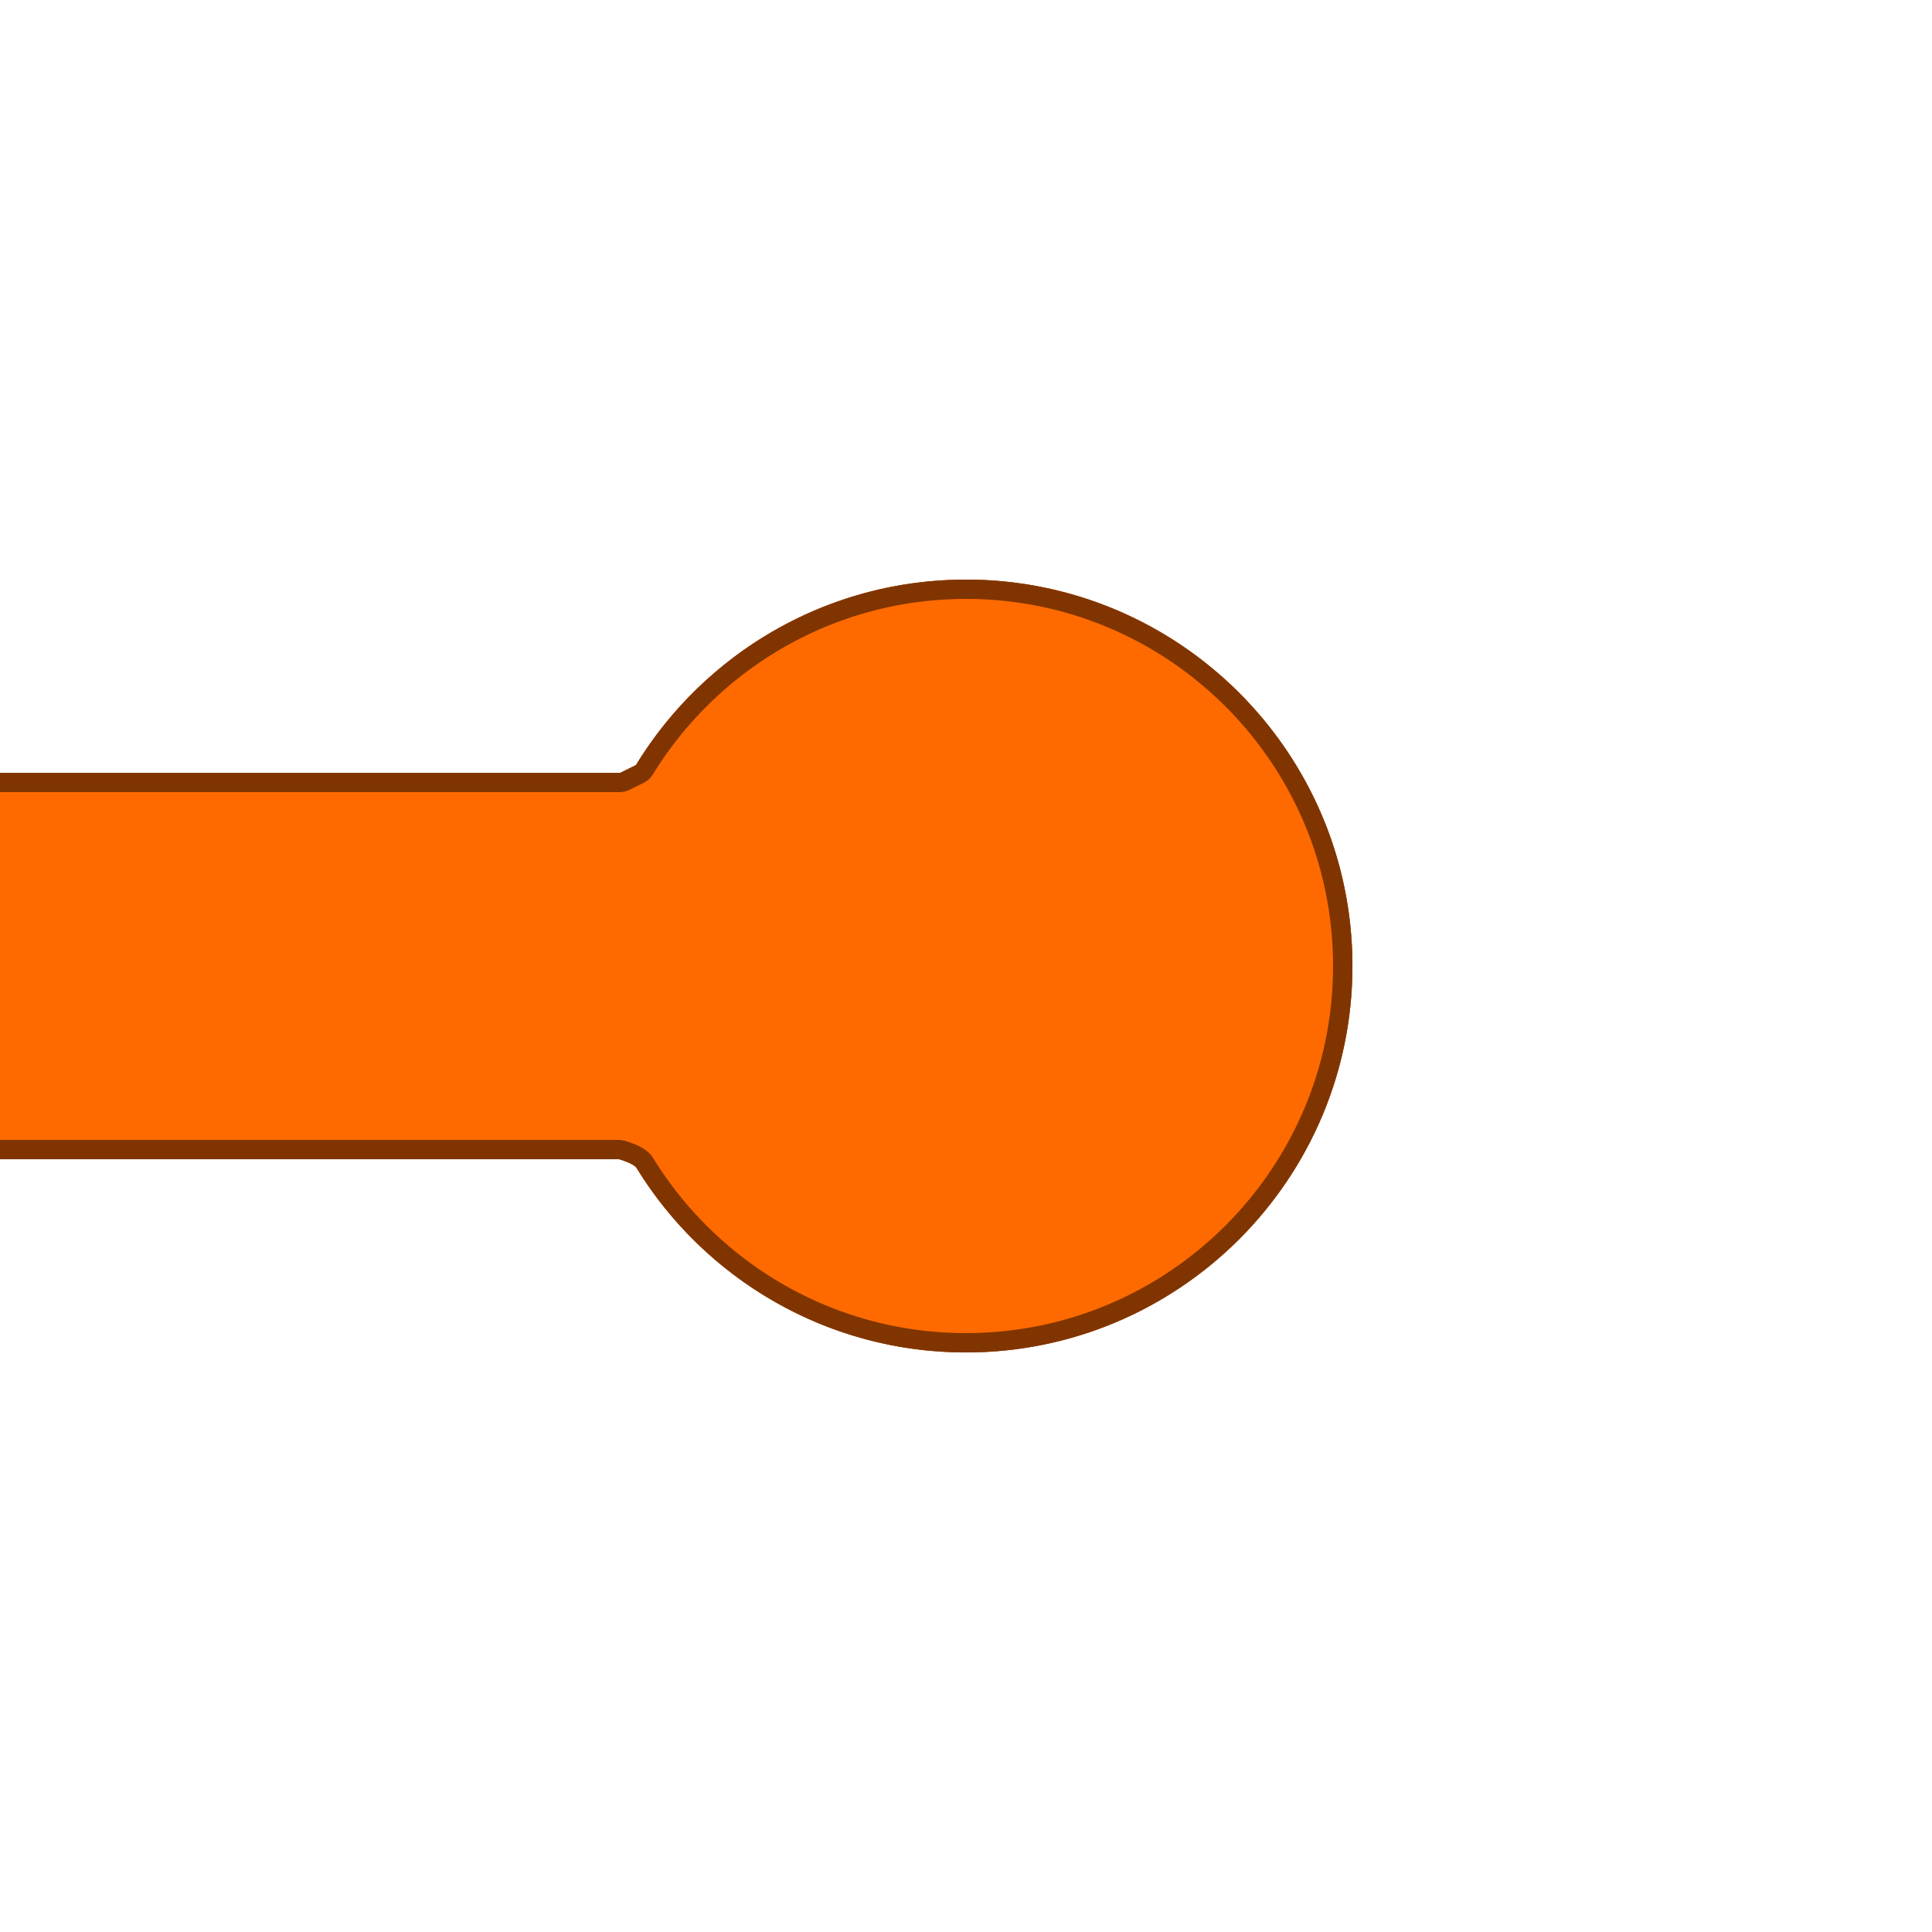 <?xml version="1.0" encoding="UTF-8" standalone="no"?><!DOCTYPE svg PUBLIC "-//W3C//DTD SVG 1.1//EN" "http://www.w3.org/Graphics/SVG/1.1/DTD/svg11.dtd"><svg width="100%" height="100%" viewBox="0 0 500 500" version="1.1" xmlns="http://www.w3.org/2000/svg" xmlns:xlink="http://www.w3.org/1999/xlink" xml:space="preserve" style="fill-rule:evenodd;clip-rule:evenodd;stroke-linejoin:round;stroke-miterlimit:1.414;"><g style="filter:url(#_Effect1);"><path d="M160.26,300l-212.26,0l0,-100l212.545,0l4.033,-1.989c17.566,-28.781 49.266,-48.011 85.422,-48.011c55.192,0 100,44.808 100,100c0,55.192 -44.808,100 -100,100c-36.031,0 -67.636,-19.097 -85.239,-47.713c-0.734,-1.193 -4.501,-2.287 -4.501,-2.287Z" style="fill-opacity:0.702;"/></g><g><path d="M160.26,300l-212.26,0l0,-100l212.545,0l4.033,-1.989c17.566,-28.781 49.266,-48.011 85.422,-48.011c55.192,0 100,44.808 100,100c0,55.192 -44.808,100 -100,100c-36.031,0 -67.636,-19.097 -85.239,-47.713c-0.734,-1.193 -4.501,-2.287 -4.501,-2.287Z" style="fill:#ff6a00;"/><path d="M250.323,150.001l0.323,0.001l0.323,0.003l0.323,0.003l0.322,0.005l0.322,0.005l0.322,0.007l0.321,0.008l0.322,0.008l0.321,0.01l0.321,0.011l0.32,0.011l0.32,0.013l0.32,0.014l0.32,0.015l0.32,0.015l0.319,0.017l0.319,0.018l0.319,0.018l0.318,0.02l0.318,0.021l0.318,0.021l0.318,0.023l0.317,0.024l0.317,0.024l0.317,0.026l0.317,0.027l0.316,0.027l0.316,0.029l0.316,0.03l0.315,0.03l0.315,0.032l0.315,0.032l0.315,0.034l0.314,0.034l0.314,0.036l0.314,0.036l0.313,0.037l0.313,0.039l0.313,0.039l0.312,0.04l0.313,0.042l0.312,0.042l0.311,0.043l0.311,0.044l0.311,0.045l0.311,0.046l0.31,0.047l0.311,0.048l0.309,0.049l0.31,0.05l0.309,0.051l0.309,0.051l0.308,0.053l0.308,0.054l0.308,0.054l0.308,0.056l0.307,0.056l0.307,0.057l0.306,0.059l0.306,0.059l0.306,0.06l0.306,0.061l0.305,0.062l0.305,0.063l0.304,0.064l0.304,0.065l0.304,0.066l0.304,0.066l0.303,0.068l0.303,0.068l0.302,0.07l0.302,0.07l0.302,0.071l0.301,0.072l0.302,0.073l0.3,0.074l0.301,0.075l0.3,0.076l0.299,0.077l0.299,0.077l0.299,0.079l0.299,0.079l0.298,0.08l0.298,0.081l0.297,0.082l0.297,0.083l0.297,0.084l0.296,0.085l0.296,0.086l0.296,0.086l0.295,0.088l0.295,0.088l0.294,0.089l0.295,0.09l0.293,0.091l0.294,0.092l0.292,0.092l0.293,0.094l0.292,0.094l0.292,0.096l0.291,0.096l0.291,0.097l0.291,0.098l0.29,0.099l0.29,0.099l0.289,0.101l0.289,0.101l0.288,0.102l0.288,0.103l0.288,0.104l0.288,0.105l0.286,0.106l0.287,0.106l0.286,0.108l0.286,0.108l0.285,0.109l0.285,0.11l0.284,0.11l0.284,0.112l0.284,0.112l0.283,0.114l0.283,0.114l0.282,0.115l0.282,0.115l0.281,0.117l0.281,0.117l0.281,0.119l0.28,0.119l0.28,0.12l0.279,0.12l0.279,0.122l0.278,0.122l0.278,0.124l0.278,0.124l0.277,0.124l0.276,0.126l0.277,0.127l0.275,0.127l0.276,0.128l0.274,0.129l0.275,0.13l0.274,0.13l0.273,0.131l0.273,0.133l0.273,0.132l0.272,0.134l0.271,0.135l0.271,0.135l0.271,0.136l0.27,0.137l0.27,0.138l0.269,0.138l0.269,0.14l0.268,0.14l0.268,0.141l0.267,0.141l0.267,0.143l0.267,0.143l0.266,0.144l0.265,0.145l0.265,0.145l0.264,0.147l0.264,0.147l0.264,0.148l0.263,0.148l0.262,0.15l0.262,0.15l0.262,0.151l0.261,0.152l0.26,0.152l0.26,0.153l0.26,0.154l0.259,0.155l0.258,0.156l0.258,0.156l0.258,0.157l0.257,0.158l0.256,0.158l0.256,0.16l0.255,0.16l0.255,0.16l0.255,0.162l0.254,0.162l0.253,0.163l0.253,0.164l0.252,0.165l0.252,0.165l0.251,0.166l0.251,0.167l0.25,0.167l0.25,0.168l0.249,0.169l0.248,0.17l0.248,0.17l0.248,0.171l0.247,0.172l0.246,0.173l0.246,0.173l0.246,0.174l0.244,0.174l0.245,0.176l0.243,0.176l0.244,0.177l0.242,0.177l0.242,0.179l0.242,0.179l0.241,0.179l0.24,0.181l0.24,0.181l0.239,0.182l0.239,0.182l0.238,0.183l0.238,0.184l0.237,0.185l0.236,0.185l0.236,0.186l0.235,0.187l0.235,0.187l0.234,0.188l0.234,0.189l0.233,0.189l0.232,0.19l0.232,0.191l0.231,0.192l0.231,0.192l0.23,0.193l0.229,0.193l0.229,0.194l0.229,0.195l0.227,0.196l0.228,0.196l0.226,0.197l0.226,0.197l0.225,0.198l0.225,0.199l0.224,0.2l0.224,0.2l0.223,0.201l0.222,0.201l0.222,0.202l0.221,0.203l0.22,0.204l0.22,0.204l0.22,0.204l0.218,0.206l0.218,0.206l0.218,0.207l0.217,0.207l0.216,0.208l0.215,0.209l0.215,0.209l0.215,0.21l0.213,0.21l0.213,0.211l0.213,0.212l0.212,0.213l0.211,0.213l0.21,0.213l0.21,0.215l0.209,0.215l0.209,0.215l0.208,0.216l0.207,0.217l0.207,0.218l0.206,0.218l0.206,0.218l0.204,0.22l0.204,0.22l0.204,0.22l0.203,0.221l0.202,0.222l0.201,0.222l0.201,0.223l0.2,0.224l0.2,0.224l0.199,0.225l0.198,0.225l0.197,0.226l0.197,0.226l0.196,0.228l0.196,0.227l0.195,0.229l0.194,0.229l0.193,0.229l0.193,0.23l0.192,0.231l0.192,0.231l0.191,0.232l0.19,0.232l0.189,0.233l0.189,0.234l0.188,0.234l0.187,0.235l0.187,0.235l0.186,0.236l0.185,0.236l0.185,0.237l0.184,0.238l0.183,0.238l0.182,0.239l0.182,0.239l0.181,0.24l0.181,0.24l0.179,0.241l0.179,0.242l0.179,0.242l0.177,0.242l0.177,0.244l0.176,0.243l0.176,0.245l0.174,0.244l0.174,0.246l0.173,0.246l0.173,0.246l0.172,0.247l0.171,0.248l0.17,0.248l0.17,0.248l0.169,0.249l0.168,0.25l0.167,0.25l0.167,0.251l0.166,0.251l0.165,0.252l0.165,0.252l0.164,0.253l0.163,0.253l0.162,0.254l0.162,0.255l0.16,0.255l0.16,0.255l0.16,0.256l0.158,0.256l0.158,0.257l0.157,0.258l0.156,0.258l0.156,0.258l0.155,0.259l0.154,0.26l0.153,0.26l0.152,0.26l0.152,0.261l0.151,0.262l0.15,0.262l0.15,0.262l0.148,0.263l0.148,0.264l0.147,0.264l0.147,0.264l0.145,0.265l0.145,0.265l0.144,0.266l0.143,0.267l0.143,0.267l0.141,0.267l0.141,0.268l0.14,0.268l0.14,0.269l0.138,0.269l0.138,0.27l0.137,0.27l0.136,0.271l0.135,0.271l0.135,0.271l0.134,0.272l0.132,0.273l0.133,0.273l0.131,0.273l0.13,0.274l0.13,0.275l0.129,0.274l0.128,0.276l0.127,0.275l0.127,0.277l0.126,0.276l0.124,0.277l0.124,0.278l0.124,0.278l0.122,0.278l0.122,0.279l0.12,0.279l0.12,0.28l0.119,0.28l0.119,0.281l0.117,0.281l0.117,0.281l0.115,0.282l0.115,0.282l0.114,0.283l0.114,0.283l0.112,0.284l0.112,0.284l0.11,0.284l0.11,0.285l0.109,0.285l0.108,0.286l0.108,0.286l0.106,0.287l0.106,0.286l0.105,0.288l0.104,0.288l0.103,0.288l0.102,0.288l0.101,0.289l0.101,0.289l0.099,0.29l0.099,0.29l0.098,0.291l0.097,0.291l0.096,0.291l0.096,0.292l0.094,0.292l0.094,0.293l0.092,0.292l0.092,0.294l0.091,0.293l0.09,0.295l0.089,0.294l0.088,0.295l0.088,0.295l0.086,0.296l0.086,0.296l0.085,0.296l0.084,0.297l0.083,0.297l0.082,0.297l0.081,0.298l0.08,0.298l0.079,0.299l0.079,0.299l0.077,0.299l0.077,0.299l0.076,0.3l0.075,0.301l0.074,0.3l0.073,0.302l0.072,0.301l0.071,0.302l0.07,0.302l0.07,0.302l0.068,0.303l0.068,0.303l0.066,0.304l0.066,0.304l0.065,0.304l0.064,0.304l0.063,0.305l0.062,0.305l0.061,0.306l0.06,0.306l0.059,0.306l0.059,0.306l0.057,0.307l0.056,0.307l0.056,0.308l0.054,0.308l0.054,0.308l0.053,0.308l0.051,0.309l0.051,0.309l0.05,0.31l0.049,0.309l0.048,0.311l0.047,0.31l0.046,0.311l0.045,0.311l0.044,0.311l0.043,0.311l0.042,0.312l0.042,0.313l0.04,0.312l0.039,0.313l0.039,0.313l0.037,0.313l0.036,0.314l0.036,0.314l0.034,0.314l0.034,0.315l0.032,0.315l0.032,0.315l0.03,0.315l0.03,0.316l0.029,0.316l0.027,0.316l0.027,0.317l0.026,0.317l0.024,0.317l0.024,0.317l0.023,0.318l0.021,0.318l0.021,0.318l0.02,0.318l0.018,0.319l0.018,0.319l0.017,0.319l0.015,0.32l0.015,0.32l0.014,0.32l0.013,0.32l0.011,0.32l0.011,0.321l0.01,0.321l0.008,0.322l0.008,0.321l0.007,0.322l0.005,0.322l0.005,0.322l0.003,0.323l0.003,0.323l0.001,0.323l0.001,0.323l-0.001,0.323l-0.001,0.323l-0.003,0.323l-0.003,0.323l-0.005,0.322l-0.005,0.322l-0.007,0.322l-0.008,0.321l-0.008,0.322l-0.01,0.321l-0.011,0.321l-0.011,0.32l-0.013,0.32l-0.014,0.32l-0.015,0.32l-0.015,0.32l-0.017,0.319l-0.018,0.319l-0.018,0.319l-0.02,0.318l-0.021,0.318l-0.021,0.318l-0.023,0.318l-0.024,0.317l-0.024,0.317l-0.026,0.317l-0.027,0.317l-0.027,0.316l-0.029,0.316l-0.03,0.316l-0.03,0.315l-0.032,0.315l-0.032,0.315l-0.034,0.315l-0.034,0.314l-0.036,0.314l-0.036,0.314l-0.037,0.313l-0.039,0.313l-0.039,0.313l-0.04,0.312l-0.042,0.313l-0.042,0.312l-0.043,0.311l-0.044,0.311l-0.045,0.311l-0.046,0.311l-0.047,0.31l-0.048,0.311l-0.049,0.309l-0.05,0.31l-0.051,0.309l-0.051,0.309l-0.053,0.308l-0.054,0.308l-0.054,0.308l-0.056,0.308l-0.056,0.307l-0.057,0.307l-0.059,0.306l-0.059,0.306l-0.06,0.306l-0.061,0.306l-0.062,0.305l-0.063,0.305l-0.064,0.304l-0.065,0.304l-0.066,0.304l-0.066,0.304l-0.068,0.303l-0.068,0.303l-0.07,0.302l-0.07,0.302l-0.071,0.302l-0.072,0.301l-0.073,0.302l-0.074,0.3l-0.075,0.301l-0.076,0.3l-0.077,0.299l-0.077,0.299l-0.079,0.299l-0.079,0.299l-0.08,0.298l-0.081,0.298l-0.082,0.297l-0.083,0.297l-0.084,0.297l-0.085,0.296l-0.086,0.296l-0.086,0.296l-0.088,0.295l-0.088,0.295l-0.089,0.294l-0.09,0.295l-0.091,0.293l-0.092,0.294l-0.092,0.292l-0.094,0.293l-0.094,0.292l-0.096,0.292l-0.096,0.291l-0.097,0.291l-0.098,0.291l-0.099,0.29l-0.099,0.29l-0.101,0.289l-0.101,0.289l-0.102,0.288l-0.103,0.288l-0.104,0.288l-0.105,0.288l-0.106,0.286l-0.106,0.287l-0.108,0.286l-0.108,0.286l-0.109,0.285l-0.11,0.285l-0.11,0.284l-0.112,0.284l-0.112,0.284l-0.114,0.283l-0.114,0.283l-0.115,0.282l-0.115,0.282l-0.117,0.281l-0.117,0.281l-0.119,0.281l-0.119,0.28l-0.12,0.28l-0.12,0.279l-0.122,0.279l-0.122,0.278l-0.124,0.278l-0.124,0.278l-0.124,0.277l-0.126,0.276l-0.127,0.277l-0.127,0.275l-0.128,0.276l-0.129,0.274l-0.13,0.275l-0.13,0.274l-0.131,0.273l-0.133,0.273l-0.132,0.273l-0.134,0.272l-0.135,0.271l-0.135,0.271l-0.136,0.271l-0.137,0.27l-0.138,0.27l-0.138,0.269l-0.14,0.269l-0.14,0.268l-0.141,0.268l-0.141,0.267l-0.143,0.267l-0.143,0.267l-0.144,0.266l-0.145,0.265l-0.145,0.265l-0.147,0.264l-0.147,0.264l-0.148,0.264l-0.148,0.263l-0.15,0.262l-0.15,0.262l-0.151,0.262l-0.152,0.261l-0.152,0.26l-0.153,0.26l-0.154,0.26l-0.155,0.259l-0.156,0.258l-0.156,0.258l-0.157,0.258l-0.158,0.257l-0.158,0.256l-0.16,0.256l-0.16,0.255l-0.16,0.255l-0.162,0.255l-0.162,0.254l-0.163,0.253l-0.164,0.253l-0.165,0.252l-0.165,0.252l-0.166,0.251l-0.167,0.251l-0.167,0.25l-0.168,0.25l-0.169,0.249l-0.17,0.248l-0.17,0.248l-0.171,0.248l-0.172,0.247l-0.173,0.246l-0.173,0.246l-0.174,0.246l-0.174,0.244l-0.176,0.245l-0.176,0.243l-0.177,0.244l-0.177,0.242l-0.179,0.242l-0.179,0.242l-0.179,0.241l-0.181,0.24l-0.181,0.24l-0.182,0.239l-0.182,0.239l-0.183,0.238l-0.184,0.238l-0.185,0.237l-0.185,0.236l-0.186,0.236l-0.187,0.235l-0.187,0.235l-0.188,0.234l-0.189,0.234l-0.189,0.233l-0.19,0.232l-0.191,0.232l-0.192,0.231l-0.192,0.231l-0.193,0.23l-0.193,0.229l-0.194,0.229l-0.195,0.229l-0.196,0.227l-0.196,0.228l-0.197,0.226l-0.197,0.226l-0.198,0.225l-0.199,0.225l-0.2,0.224l-0.2,0.224l-0.201,0.223l-0.201,0.222l-0.202,0.222l-0.203,0.221l-0.204,0.22l-0.204,0.22l-0.204,0.22l-0.206,0.218l-0.206,0.218l-0.207,0.218l-0.207,0.217l-0.208,0.216l-0.209,0.215l-0.209,0.215l-0.21,0.215l-0.21,0.213l-0.211,0.213l-0.212,0.213l-0.213,0.212l-0.213,0.211l-0.213,0.21l-0.215,0.21l-0.215,0.209l-0.215,0.209l-0.216,0.208l-0.217,0.207l-0.218,0.207l-0.218,0.206l-0.218,0.206l-0.22,0.204l-0.22,0.204l-0.22,0.204l-0.221,0.203l-0.222,0.202l-0.222,0.201l-0.223,0.201l-0.224,0.2l-0.224,0.2l-0.225,0.199l-0.225,0.198l-0.226,0.197l-0.226,0.197l-0.228,0.196l-0.227,0.196l-0.229,0.195l-0.229,0.194l-0.229,0.193l-0.23,0.193l-0.231,0.192l-0.231,0.192l-0.232,0.191l-0.232,0.19l-0.233,0.189l-0.234,0.189l-0.234,0.188l-0.235,0.187l-0.235,0.187l-0.236,0.186l-0.236,0.185l-0.237,0.185l-0.238,0.184l-0.238,0.183l-0.239,0.182l-0.239,0.182l-0.24,0.181l-0.24,0.181l-0.241,0.179l-0.242,0.179l-0.242,0.179l-0.242,0.177l-0.244,0.177l-0.243,0.176l-0.245,0.176l-0.244,0.174l-0.246,0.174l-0.246,0.173l-0.246,0.173l-0.247,0.172l-0.248,0.171l-0.248,0.17l-0.248,0.17l-0.249,0.169l-0.25,0.168l-0.25,0.167l-0.251,0.167l-0.251,0.166l-0.252,0.165l-0.252,0.165l-0.253,0.164l-0.253,0.163l-0.254,0.162l-0.255,0.162l-0.255,0.16l-0.255,0.16l-0.256,0.16l-0.256,0.158l-0.257,0.158l-0.258,0.157l-0.258,0.156l-0.258,0.156l-0.259,0.155l-0.26,0.154l-0.26,0.153l-0.26,0.152l-0.261,0.152l-0.262,0.151l-0.262,0.15l-0.262,0.15l-0.263,0.148l-0.264,0.148l-0.264,0.147l-0.264,0.147l-0.265,0.145l-0.265,0.145l-0.266,0.144l-0.267,0.143l-0.267,0.143l-0.267,0.141l-0.268,0.141l-0.268,0.14l-0.269,0.14l-0.269,0.138l-0.27,0.138l-0.27,0.137l-0.271,0.136l-0.271,0.135l-0.271,0.135l-0.272,0.134l-0.273,0.132l-0.273,0.133l-0.273,0.131l-0.274,0.13l-0.275,0.13l-0.274,0.129l-0.276,0.128l-0.275,0.127l-0.277,0.127l-0.276,0.126l-0.277,0.124l-0.278,0.124l-0.278,0.124l-0.278,0.122l-0.279,0.122l-0.279,0.12l-0.28,0.12l-0.28,0.119l-0.281,0.119l-0.281,0.117l-0.281,0.117l-0.282,0.115l-0.282,0.115l-0.283,0.114l-0.283,0.114l-0.284,0.112l-0.284,0.112l-0.284,0.11l-0.285,0.11l-0.285,0.109l-0.286,0.108l-0.286,0.108l-0.287,0.106l-0.286,0.106l-0.288,0.105l-0.288,0.104l-0.288,0.103l-0.288,0.102l-0.289,0.101l-0.289,0.101l-0.29,0.099l-0.29,0.099l-0.291,0.098l-0.291,0.097l-0.291,0.096l-0.292,0.096l-0.292,0.094l-0.293,0.094l-0.292,0.092l-0.294,0.092l-0.293,0.091l-0.295,0.09l-0.294,0.089l-0.295,0.088l-0.295,0.088l-0.296,0.086l-0.296,0.086l-0.296,0.085l-0.297,0.084l-0.297,0.083l-0.297,0.082l-0.298,0.081l-0.298,0.08l-0.299,0.079l-0.299,0.079l-0.299,0.077l-0.299,0.077l-0.3,0.076l-0.301,0.075l-0.3,0.074l-0.302,0.073l-0.301,0.072l-0.302,0.071l-0.302,0.07l-0.302,0.07l-0.303,0.068l-0.303,0.068l-0.304,0.066l-0.304,0.066l-0.304,0.065l-0.304,0.064l-0.305,0.063l-0.305,0.062l-0.306,0.061l-0.306,0.06l-0.306,0.059l-0.306,0.059l-0.307,0.057l-0.307,0.056l-0.308,0.056l-0.308,0.054l-0.308,0.054l-0.308,0.053l-0.309,0.051l-0.309,0.051l-0.31,0.05l-0.309,0.049l-0.311,0.048l-0.31,0.047l-0.311,0.046l-0.311,0.045l-0.311,0.044l-0.311,0.043l-0.312,0.042l-0.313,0.042l-0.312,0.04l-0.313,0.039l-0.313,0.039l-0.313,0.037l-0.314,0.036l-0.314,0.036l-0.314,0.034l-0.315,0.034l-0.315,0.032l-0.315,0.032l-0.315,0.03l-0.316,0.03l-0.316,0.029l-0.316,0.027l-0.317,0.027l-0.317,0.026l-0.317,0.024l-0.317,0.024l-0.318,0.023l-0.318,0.021l-0.318,0.021l-0.318,0.02l-0.319,0.018l-0.319,0.018l-0.319,0.017l-0.32,0.015l-0.32,0.015l-0.32,0.014l-0.32,0.013l-0.32,0.011l-0.321,0.011l-0.321,0.01l-0.322,0.008l-0.321,0.008l-0.322,0.007l-0.322,0.005l-0.322,0.005l-0.323,0.003l-0.323,0.003l-0.323,0.001l-0.323,0.001l-0.422,-0.001l-0.422,-0.002l-0.421,-0.005l-0.421,-0.006l-0.42,-0.008l-0.42,-0.009l-0.42,-0.012l-0.419,-0.013l-0.418,-0.014l-0.419,-0.017l-0.417,-0.018l-0.418,-0.02l-0.417,-0.021l-0.416,-0.024l-0.416,-0.025l-0.416,-0.026l-0.415,-0.029l-0.414,-0.03l-0.414,-0.032l-0.414,-0.033l-0.413,-0.035l-0.413,-0.037l-0.412,-0.038l-0.412,-0.041l-0.411,-0.041l-0.411,-0.044l-0.41,-0.045l-0.41,-0.047l-0.41,-0.048l-0.408,-0.05l-0.409,-0.052l-0.407,-0.053l-0.408,-0.055l-0.406,-0.057l-0.407,-0.058l-0.405,-0.06l-0.405,-0.062l-0.405,-0.063l-0.404,-0.065l-0.404,-0.066l-0.403,-0.068l-0.402,-0.07l-0.402,-0.071l-0.402,-0.073l-0.4,-0.074l-0.401,-0.076l-0.399,-0.078l-0.399,-0.079l-0.399,-0.081l-0.398,-0.082l-0.397,-0.084l-0.397,-0.086l-0.396,-0.087l-0.396,-0.088l-0.395,-0.09l-0.395,-0.092l-0.394,-0.094l-0.393,-0.094l-0.393,-0.097l-0.392,-0.098l-0.391,-0.099l-0.391,-0.101l-0.39,-0.103l-0.39,-0.104l-0.389,-0.106l-0.388,-0.107l-0.388,-0.109l-0.387,-0.11l-0.386,-0.111l-0.386,-0.114l-0.385,-0.114l-0.385,-0.117l-0.384,-0.117l-0.383,-0.12l-0.382,-0.12l-0.382,-0.123l-0.381,-0.123l-0.381,-0.126l-0.38,-0.126l-0.379,-0.128l-0.379,-0.13l-0.377,-0.131l-0.378,-0.133l-0.376,-0.134l-0.376,-0.135l-0.375,-0.137l-0.374,-0.139l-0.374,-0.14l-0.373,-0.141l-0.372,-0.143l-0.372,-0.144l-0.371,-0.146l-0.37,-0.147l-0.369,-0.148l-0.369,-0.15l-0.368,-0.151l-0.367,-0.153l-0.366,-0.154l-0.366,-0.156l-0.365,-0.157l-0.364,-0.158l-0.364,-0.16l-0.362,-0.161l-0.362,-0.163l-0.362,-0.164l-0.36,-0.165l-0.36,-0.167l-0.359,-0.168l-0.358,-0.17l-0.357,-0.171l-0.357,-0.172l-0.355,-0.174l-0.355,-0.175l-0.354,-0.176l-0.354,-0.178l-0.352,-0.179l-0.352,-0.18l-0.351,-0.182l-0.35,-0.183l-0.35,-0.185l-0.348,-0.186l-0.348,-0.187l-0.347,-0.188l-0.346,-0.19l-0.345,-0.191l-0.345,-0.193l-0.343,-0.193l-0.343,-0.195l-0.342,-0.197l-0.341,-0.197l-0.34,-0.199l-0.34,-0.201l-0.338,-0.201l-0.338,-0.203l-0.336,-0.204l-0.336,-0.206l-0.335,-0.207l-0.334,-0.208l-0.334,-0.209l-0.332,-0.211l-0.332,-0.211l-0.33,-0.213l-0.33,-0.215l-0.329,-0.215l-0.328,-0.217l-0.327,-0.218l-0.326,-0.22l-0.325,-0.22l-0.324,-0.222l-0.324,-0.223l-0.322,-0.225l-0.322,-0.225l-0.32,-0.227l-0.32,-0.228l-0.319,-0.229l-0.318,-0.231l-0.317,-0.232l-0.316,-0.232l-0.315,-0.234l-0.314,-0.236l-0.313,-0.236l-0.312,-0.238l-0.311,-0.239l-0.31,-0.24l-0.309,-0.241l-0.309,-0.243l-0.307,-0.243l-0.306,-0.245l-0.306,-0.246l-0.304,-0.247l-0.303,-0.248l-0.303,-0.25l-0.301,-0.251l-0.301,-0.251l-0.299,-0.253l-0.298,-0.254l-0.298,-0.256l-0.296,-0.256l-0.295,-0.258l-0.295,-0.258l-0.293,-0.26l-0.292,-0.261l-0.292,-0.262l-0.29,-0.263l-0.289,-0.264l-0.288,-0.266l-0.287,-0.266l-0.286,-0.268l-0.285,-0.269l-0.284,-0.269l-0.283,-0.271l-0.282,-0.272l-0.281,-0.273l-0.28,-0.275l-0.278,-0.275l-0.278,-0.276l-0.276,-0.278l-0.276,-0.278l-0.274,-0.28l-0.273,-0.28l-0.272,-0.282l-0.271,-0.283l-0.27,-0.284l-0.269,-0.284l-0.268,-0.286l-0.267,-0.287l-0.265,-0.288l-0.265,-0.289l-0.263,-0.29l-0.262,-0.292l-0.261,-0.292l-0.26,-0.293l-0.259,-0.294l-0.258,-0.295l-0.256,-0.296l-0.256,-0.298l-0.254,-0.298l-0.253,-0.299l-0.252,-0.3l-0.251,-0.302l-0.249,-0.302l-0.249,-0.303l-0.247,-0.304l-0.246,-0.306l-0.245,-0.306l-0.244,-0.307l-0.243,-0.308l-0.241,-0.309l-0.24,-0.31l-0.239,-0.311l-0.238,-0.312l-0.237,-0.313l-0.235,-0.314l-0.234,-0.315l-0.234,-0.316l-0.231,-0.317l-0.231,-0.317l-0.229,-0.319l-0.229,-0.32l-0.227,-0.32l-0.225,-0.321l-0.225,-0.323l-0.223,-0.323l-0.222,-0.324l-0.221,-0.325l-0.219,-0.326l-0.219,-0.327l-0.217,-0.328l-0.216,-0.329l-0.214,-0.329l-0.213,-0.331l-0.212,-0.331l-0.211,-0.332l-0.21,-0.334l-0.208,-0.334l-0.207,-0.335l-0.018,-0.028l-0.018,-0.027l-0.02,-0.028l-0.021,-0.028l-0.022,-0.028l-0.023,-0.028l-0.024,-0.027l-0.025,-0.028l-0.053,-0.055l-0.057,-0.055l-0.06,-0.054l-0.063,-0.055l-0.067,-0.053l-0.069,-0.054l-0.073,-0.053l-0.075,-0.053l-0.078,-0.052l-0.08,-0.052l-0.082,-0.052l-0.085,-0.051l-0.086,-0.05l-0.089,-0.05l-0.09,-0.049l-0.091,-0.049l-0.093,-0.048l-0.094,-0.048l-0.095,-0.047l-0.096,-0.046l-0.096,-0.045l-0.097,-0.045l-0.098,-0.044l-0.097,-0.044l-0.196,-0.084l-0.195,-0.081l-0.192,-0.077l-0.189,-0.074l-0.185,-0.07l-0.178,-0.066l-0.172,-0.062l-0.163,-0.057l-0.153,-0.053l-0.143,-0.047l-0.13,-0.043l-0.117,-0.038l-0.19,-0.06l-0.12,-0.036l-0.043,-0.013l-212.26,0l0,-100l212.545,0l4.033,-1.989l0.207,-0.337l0.208,-0.336l0.209,-0.335l0.21,-0.334l0.212,-0.334l0.213,-0.332l0.214,-0.331l0.215,-0.331l0.217,-0.33l0.218,-0.329l0.219,-0.328l0.221,-0.327l0.222,-0.326l0.223,-0.325l0.224,-0.324l0.225,-0.323l0.227,-0.323l0.228,-0.321l0.229,-0.321l0.231,-0.319l0.231,-0.319l0.233,-0.318l0.234,-0.316l0.236,-0.316l0.236,-0.315l0.238,-0.314l0.239,-0.313l0.24,-0.312l0.241,-0.31l0.243,-0.31l0.243,-0.309l0.245,-0.308l0.246,-0.307l0.248,-0.307l0.248,-0.305l0.25,-0.304l0.25,-0.303l0.252,-0.302l0.253,-0.301l0.255,-0.3l0.255,-0.299l0.257,-0.298l0.257,-0.297l0.259,-0.296l0.26,-0.295l0.261,-0.294l0.263,-0.293l0.263,-0.291l0.265,-0.291l0.265,-0.29l0.267,-0.289l0.268,-0.287l0.269,-0.287l0.27,-0.285l0.271,-0.285l0.273,-0.283l0.273,-0.283l0.275,-0.281l0.275,-0.28l0.277,-0.279l0.278,-0.278l0.279,-0.277l0.28,-0.276l0.281,-0.275l0.282,-0.274l0.283,-0.272l0.284,-0.272l0.286,-0.27l0.286,-0.269l0.287,-0.268l0.289,-0.267l0.289,-0.266l0.291,-0.265l0.292,-0.264l0.292,-0.262l0.294,-0.262l0.295,-0.26l0.295,-0.259l0.297,-0.258l0.298,-0.257l0.299,-0.256l0.299,-0.254l0.301,-0.253l0.302,-0.253l0.303,-0.251l0.304,-0.249l0.305,-0.249l0.305,-0.248l0.307,-0.246l0.308,-0.245l0.309,-0.244l0.31,-0.243l0.31,-0.241l0.312,-0.241l0.313,-0.239l0.313,-0.238l0.315,-0.237l0.316,-0.235l0.316,-0.235l0.318,-0.233l0.318,-0.232l0.319,-0.23l0.321,-0.23l0.321,-0.228l0.322,-0.227l0.323,-0.226l0.324,-0.224l0.325,-0.224l0.326,-0.222l0.327,-0.221l0.328,-0.219l0.328,-0.218l0.33,-0.217l0.33,-0.216l0.331,-0.215l0.333,-0.213l0.333,-0.212l0.334,-0.21l0.335,-0.21l0.335,-0.208l0.337,-0.206l0.338,-0.206l0.338,-0.204l0.339,-0.203l0.34,-0.202l0.341,-0.2l0.342,-0.199l0.343,-0.197l0.344,-0.197l0.344,-0.195l0.345,-0.194l0.346,-0.192l0.347,-0.191l0.348,-0.19l0.349,-0.188l0.349,-0.187l0.35,-0.186l0.351,-0.184l0.352,-0.183l0.353,-0.182l0.353,-0.18l0.355,-0.179l0.355,-0.177l0.356,-0.176l0.356,-0.175l0.358,-0.174l0.358,-0.172l0.359,-0.17l0.36,-0.17l0.361,-0.167l0.361,-0.167l0.362,-0.165l0.363,-0.164l0.364,-0.162l0.364,-0.161l0.365,-0.159l0.366,-0.158l0.367,-0.157l0.368,-0.155l0.368,-0.154l0.369,-0.152l0.37,-0.151l0.37,-0.15l0.371,-0.148l0.372,-0.146l0.373,-0.145l0.373,-0.144l0.374,-0.142l0.375,-0.141l0.375,-0.139l0.376,-0.138l0.377,-0.137l0.378,-0.135l0.378,-0.133l0.379,-0.132l0.38,-0.131l0.38,-0.129l0.381,-0.127l0.382,-0.126l0.382,-0.125l0.383,-0.123l0.384,-0.121l0.384,-0.12l0.385,-0.119l0.386,-0.117l0.386,-0.116l0.387,-0.114l0.388,-0.112l0.388,-0.111l0.389,-0.109l0.39,-0.108l0.39,-0.107l0.391,-0.104l0.391,-0.104l0.392,-0.101l0.393,-0.101l0.393,-0.098l0.394,-0.097l0.395,-0.096l0.395,-0.094l0.395,-0.092l0.397,-0.091l0.397,-0.089l0.397,-0.088l0.398,-0.086l0.399,-0.084l0.399,-0.083l0.4,-0.082l0.401,-0.079l0.401,-0.079l0.401,-0.076l0.402,-0.075l0.403,-0.073l0.403,-0.072l0.404,-0.07l0.404,-0.068l0.405,-0.067l0.406,-0.066l0.406,-0.063l0.406,-0.062l0.407,-0.06l0.408,-0.059l0.408,-0.057l0.408,-0.056l0.409,-0.053l0.41,-0.052l0.41,-0.051l0.411,-0.049l0.411,-0.047l0.412,-0.045l0.412,-0.044l0.413,-0.042l0.413,-0.04l0.413,-0.039l0.415,-0.037l0.414,-0.036l0.415,-0.033l0.416,-0.032l0.416,-0.03l0.416,-0.029l0.417,-0.027l0.418,-0.025l0.418,-0.024l0.418,-0.021l0.419,-0.02l0.419,-0.019l0.42,-0.016l0.42,-0.015l0.42,-0.013l0.421,-0.011l0.422,-0.01l0.421,-0.008l0.423,-0.006l0.422,-0.004l0.424,-0.003l0.423,-0.001l0.323,0.001Zm-0.726,5l-0.402,0.002l-0.402,0.005l-0.401,0.005l-0.401,0.008l-0.401,0.009l-0.4,0.011l-0.4,0.012l-0.4,0.014l-0.398,0.016l-0.399,0.018l-0.398,0.019l-0.398,0.02l-0.397,0.023l-0.396,0.023l-0.397,0.026l-0.396,0.027l-0.395,0.029l-0.395,0.03l-0.394,0.032l-0.394,0.034l-0.394,0.035l-0.393,0.037l-0.392,0.038l-0.392,0.04l-0.392,0.042l-0.391,0.043l-0.391,0.045l-0.39,0.046l-0.39,0.048l-0.389,0.05l-0.388,0.051l-0.388,0.052l-0.388,0.054l-0.387,0.056l-0.387,0.057l-0.386,0.059l-0.385,0.061l-0.386,0.062l-0.384,0.063l-0.384,0.065l-0.384,0.067l-0.383,0.068l-0.382,0.069l-0.382,0.072l-0.381,0.072l-0.381,0.074l-0.381,0.076l-0.379,0.077l-0.379,0.079l-0.379,0.08l-0.378,0.082l-0.378,0.083l-0.376,0.085l-0.377,0.086l-0.376,0.088l-0.375,0.089l-0.375,0.091l-0.374,0.092l-0.373,0.094l-0.373,0.095l-0.372,0.096l-0.372,0.099l-0.371,0.099l-0.371,0.101l-0.37,0.102l-0.369,0.104l-0.369,0.106l-0.368,0.107l-0.367,0.108l-0.367,0.109l-0.366,0.112l-0.366,0.112l-0.365,0.114l-0.364,0.116l-0.364,0.116l-0.363,0.119l-0.362,0.119l-0.362,0.122l-0.361,0.122l-0.361,0.124l-0.36,0.125l-0.359,0.127l-0.359,0.128l-0.357,0.13l-0.358,0.131l-0.356,0.132l-0.356,0.134l-0.355,0.135l-0.355,0.136l-0.354,0.138l-0.353,0.139l-0.352,0.141l-0.352,0.142l-0.351,0.143l-0.351,0.145l-0.349,0.146l-0.349,0.147l-0.348,0.149l-0.348,0.15l-0.347,0.152l-0.346,0.152l-0.346,0.154l-0.344,0.156l-0.344,0.157l-0.343,0.158l-0.343,0.159l-0.342,0.161l-0.341,0.162l-0.34,0.163l-0.34,0.165l-0.338,0.166l-0.338,0.167l-0.338,0.169l-0.336,0.17l-0.336,0.171l-0.335,0.173l-0.334,0.174l-0.334,0.175l-0.332,0.176l-0.332,0.178l-0.331,0.179l-0.331,0.18l-0.329,0.181l-0.329,0.183l-0.328,0.184l-0.327,0.185l-0.327,0.187l-0.325,0.187l-0.325,0.189l-0.324,0.191l-0.323,0.191l-0.322,0.193l-0.322,0.194l-0.32,0.195l-0.32,0.197l-0.319,0.197l-0.318,0.199l-0.318,0.2l-0.316,0.202l-0.316,0.202l-0.315,0.204l-0.314,0.205l-0.313,0.206l-0.312,0.208l-0.311,0.208l-0.311,0.21l-0.309,0.211l-0.309,0.212l-0.308,0.213l-0.307,0.215l-0.306,0.216l-0.305,0.216l-0.305,0.218l-0.303,0.22l-0.303,0.22l-0.301,0.221l-0.301,0.223l-0.3,0.224l-0.299,0.225l-0.298,0.226l-0.297,0.227l-0.296,0.229l-0.296,0.229l-0.294,0.231l-0.294,0.232l-0.292,0.233l-0.292,0.234l-0.29,0.235l-0.29,0.237l-0.289,0.237l-0.287,0.239l-0.287,0.239l-0.286,0.241l-0.285,0.242l-0.284,0.243l-0.283,0.244l-0.282,0.245l-0.281,0.246l-0.28,0.248l-0.279,0.248l-0.278,0.25l-0.278,0.25l-0.276,0.252l-0.275,0.252l-0.274,0.254l-0.273,0.255l-0.272,0.256l-0.271,0.257l-0.271,0.258l-0.269,0.259l-0.268,0.26l-0.267,0.261l-0.266,0.262l-0.265,0.264l-0.264,0.264l-0.263,0.265l-0.262,0.266l-0.261,0.268l-0.26,0.268l-0.259,0.269l-0.257,0.271l-0.257,0.271l-0.256,0.273l-0.254,0.273l-0.254,0.274l-0.252,0.276l-0.252,0.276l-0.25,0.277l-0.249,0.279l-0.249,0.279l-0.247,0.28l-0.246,0.282l-0.245,0.282l-0.243,0.283l-0.243,0.284l-0.242,0.285l-0.24,0.286l-0.24,0.287l-0.238,0.288l-0.237,0.289l-0.236,0.29l-0.235,0.291l-0.234,0.292l-0.233,0.293l-0.231,0.293l-0.231,0.295l-0.229,0.295l-0.228,0.297l-0.227,0.297l-0.226,0.298l-0.225,0.299l-0.224,0.3l-0.222,0.301l-0.221,0.302l-0.22,0.303l-0.219,0.304l-0.218,0.304l-0.217,0.306l-0.215,0.306l-0.214,0.307l-0.214,0.308l-0.211,0.309l-0.211,0.31l-0.21,0.311l-0.208,0.311l-0.207,0.313l-0.206,0.313l-0.205,0.314l-0.203,0.315l-0.202,0.316l-0.202,0.317l-0.199,0.317l-0.199,0.318l-0.197,0.32l-0.202,0.328l-0.893,1.081l-1.158,0.79l-4.034,1.989l-1.076,0.385l-1.135,0.131l-207.545,0l0,90l207.26,0l1.419,0.206l0.061,0.017l0.161,0.049l0.23,0.073l0.148,0.048l0.159,0.052l0.172,0.058l0.186,0.064l0.198,0.069l0.208,0.075l0.219,0.081l0.228,0.086l0.236,0.092l0.244,0.098l0.251,0.105l0.249,0.107l0.137,0.061l0.133,0.06l0.133,0.062l0.135,0.063l0.137,0.066l0.137,0.068l0.139,0.07l0.141,0.073l0.141,0.076l0.144,0.079l0.145,0.082l0.146,0.085l0.149,0.089l0.151,0.095l0.153,0.099l0.155,0.104l0.158,0.111l0.161,0.118l0.165,0.127l0.168,0.136l0.171,0.146l0.175,0.159l0.18,0.175l0.165,0.172l0.11,0.121l0.093,0.107l0.094,0.114l0.095,0.12l0.096,0.127l0.095,0.133l0.095,0.141l0.072,0.114l0.219,0.353l0.197,0.317l0.199,0.317l0.201,0.315l0.201,0.315l0.203,0.314l0.204,0.313l0.205,0.313l0.206,0.311l0.207,0.311l0.209,0.31l0.21,0.309l0.211,0.308l0.212,0.307l0.213,0.306l0.215,0.305l0.215,0.305l0.217,0.303l0.218,0.303l0.219,0.302l0.22,0.301l0.222,0.3l0.223,0.299l0.223,0.299l0.225,0.297l0.226,0.297l0.227,0.295l0.229,0.295l0.229,0.294l0.23,0.292l0.232,0.292l0.233,0.291l0.234,0.29l0.235,0.289l0.236,0.289l0.237,0.287l0.239,0.286l0.239,0.285l0.241,0.285l0.241,0.283l0.243,0.283l0.244,0.281l0.245,0.281l0.245,0.279l0.248,0.279l0.248,0.278l0.249,0.276l0.25,0.276l0.251,0.275l0.253,0.273l0.253,0.273l0.255,0.272l0.255,0.27l0.257,0.27l0.257,0.269l0.259,0.268l0.26,0.266l0.26,0.266l0.262,0.265l0.263,0.263l0.264,0.263l0.264,0.262l0.266,0.26l0.267,0.26l0.268,0.258l0.269,0.258l0.27,0.256l0.271,0.256l0.271,0.254l0.273,0.253l0.274,0.252l0.275,0.251l0.276,0.251l0.277,0.249l0.277,0.248l0.279,0.246l0.28,0.246l0.28,0.245l0.282,0.244l0.283,0.242l0.283,0.242l0.285,0.24l0.285,0.239l0.287,0.238l0.287,0.238l0.288,0.235l0.29,0.235l0.29,0.234l0.291,0.233l0.292,0.231l0.293,0.231l0.294,0.229l0.295,0.228l0.295,0.227l0.297,0.226l0.297,0.225l0.299,0.223l0.299,0.223l0.3,0.221l0.301,0.22l0.302,0.219l0.303,0.218l0.304,0.217l0.305,0.215l0.305,0.214l0.306,0.213l0.308,0.212l0.308,0.211l0.309,0.21l0.31,0.208l0.311,0.208l0.311,0.206l0.312,0.204l0.314,0.204l0.314,0.203l0.315,0.201l0.316,0.2l0.316,0.199l0.318,0.197l0.318,0.197l0.319,0.195l0.32,0.194l0.321,0.193l0.321,0.191l0.323,0.191l0.323,0.189l0.324,0.187l0.325,0.187l0.326,0.185l0.326,0.184l0.327,0.183l0.328,0.182l0.329,0.18l0.329,0.179l0.331,0.178l0.331,0.176l0.332,0.176l0.332,0.174l0.333,0.172l0.335,0.172l0.335,0.17l0.335,0.169l0.337,0.167l0.337,0.166l0.338,0.165l0.338,0.164l0.34,0.162l0.34,0.161l0.341,0.16l0.341,0.158l0.343,0.157l0.343,0.156l0.343,0.155l0.345,0.153l0.345,0.152l0.346,0.15l0.347,0.149l0.347,0.148l0.348,0.146l0.349,0.145l0.349,0.144l0.35,0.142l0.351,0.141l0.351,0.14l0.353,0.138l0.352,0.137l0.354,0.136l0.354,0.134l0.355,0.133l0.356,0.131l0.356,0.13l0.357,0.129l0.357,0.127l0.358,0.126l0.359,0.125l0.359,0.123l0.36,0.122l0.361,0.12l0.362,0.119l0.362,0.117l0.362,0.117l0.363,0.114l0.364,0.113l0.365,0.112l0.365,0.111l0.366,0.109l0.366,0.107l0.367,0.106l0.368,0.105l0.368,0.103l0.369,0.102l0.369,0.1l0.37,0.099l0.371,0.097l0.37,0.096l0.372,0.095l0.373,0.093l0.373,0.091l0.373,0.091l0.374,0.088l0.375,0.087l0.375,0.086l0.375,0.084l0.377,0.083l0.377,0.081l0.377,0.08l0.378,0.078l0.379,0.077l0.379,0.075l0.379,0.073l0.38,0.073l0.381,0.07l0.381,0.07l0.382,0.067l0.382,0.066l0.383,0.065l0.383,0.063l0.384,0.061l0.384,0.06l0.385,0.059l0.386,0.057l0.385,0.055l0.387,0.054l0.387,0.052l0.387,0.051l0.388,0.049l0.388,0.048l0.389,0.046l0.389,0.044l0.39,0.043l0.39,0.041l0.391,0.04l0.392,0.038l0.391,0.037l0.392,0.035l0.393,0.033l0.393,0.032l0.394,0.03l0.394,0.028l0.394,0.027l0.395,0.026l0.395,0.024l0.396,0.022l0.397,0.02l0.396,0.019l0.397,0.017l0.398,0.016l0.398,0.014l0.398,0.012l0.399,0.011l0.399,0.009l0.4,0.008l0.4,0.006l0.401,0.004l0.401,0.002l0.402,0.001l0.306,0l0.308,-0.002l0.307,-0.002l0.306,-0.004l0.307,-0.004l0.306,-0.006l0.306,-0.006l0.305,-0.007l0.306,-0.008l0.305,-0.01l0.305,-0.01l0.305,-0.011l0.304,-0.012l0.305,-0.013l0.304,-0.014l0.303,-0.015l0.304,-0.016l0.303,-0.017l0.303,-0.017l0.302,-0.019l0.303,-0.02l0.302,-0.02l0.302,-0.022l0.301,-0.022l0.302,-0.024l0.301,-0.024l0.301,-0.026l0.3,-0.026l0.3,-0.027l0.3,-0.028l0.3,-0.029l0.299,-0.03l0.3,-0.031l0.298,-0.032l0.299,-0.033l0.298,-0.033l0.298,-0.035l0.298,-0.035l0.298,-0.037l0.297,-0.037l0.297,-0.038l0.296,-0.039l0.296,-0.041l0.296,-0.041l0.296,-0.041l0.295,-0.043l0.295,-0.044l0.295,-0.045l0.295,-0.045l0.294,-0.047l0.294,-0.047l0.293,-0.048l0.294,-0.049l0.293,-0.05l0.293,-0.051l0.292,-0.052l0.292,-0.053l0.292,-0.053l0.291,-0.055l0.291,-0.055l0.291,-0.056l0.291,-0.058l0.289,-0.058l0.29,-0.058l0.29,-0.06l0.289,-0.061l0.289,-0.061l0.289,-0.063l0.288,-0.063l0.288,-0.064l0.287,-0.065l0.287,-0.066l0.288,-0.067l0.286,-0.068l0.286,-0.068l0.286,-0.069l0.286,-0.071l0.285,-0.071l0.285,-0.072l0.284,-0.073l0.284,-0.073l0.284,-0.075l0.284,-0.075l0.283,-0.076l0.283,-0.077l0.282,-0.078l0.282,-0.079l0.282,-0.08l0.281,-0.08l0.281,-0.081l0.281,-0.083l0.281,-0.083l0.279,-0.084l0.28,-0.084l0.279,-0.086l0.279,-0.086l0.279,-0.087l0.278,-0.088l0.277,-0.089l0.278,-0.09l0.277,-0.09l0.277,-0.092l0.276,-0.092l0.276,-0.093l0.275,-0.093l0.275,-0.095l0.275,-0.095l0.275,-0.097l0.274,-0.097l0.273,-0.098l0.273,-0.098l0.273,-0.1l0.273,-0.1l0.272,-0.101l0.271,-0.102l0.272,-0.103l0.271,-0.104l0.27,-0.104l0.27,-0.105l0.27,-0.106l0.269,-0.107l0.269,-0.107l0.269,-0.109l0.268,-0.109l0.267,-0.11l0.267,-0.11l0.267,-0.112l0.267,-0.112l0.266,-0.113l0.266,-0.114l0.265,-0.115l0.265,-0.115l0.264,-0.116l0.264,-0.118l0.264,-0.117l0.263,-0.119l0.262,-0.119l0.263,-0.12l0.262,-0.121l0.261,-0.122l0.261,-0.122l0.261,-0.124l0.26,-0.123l0.259,-0.125l0.26,-0.126l0.259,-0.126l0.258,-0.127l0.258,-0.128l0.258,-0.128l0.256,-0.13l0.257,-0.13l0.256,-0.131l0.256,-0.131l0.255,-0.132l0.255,-0.133l0.255,-0.134l0.254,-0.135l0.253,-0.135l0.253,-0.136l0.253,-0.137l0.252,-0.137l0.252,-0.139l0.251,-0.139l0.251,-0.139l0.25,-0.141l0.25,-0.141l0.249,-0.142l0.249,-0.143l0.248,-0.143l0.248,-0.144l0.248,-0.145l0.247,-0.146l0.246,-0.146l0.246,-0.147l0.246,-0.148l0.245,-0.149l0.245,-0.149l0.244,-0.15l0.243,-0.15l0.244,-0.152l0.242,-0.152l0.242,-0.152l0.242,-0.154l0.241,-0.154l0.241,-0.155l0.24,-0.156l0.24,-0.156l0.239,-0.157l0.239,-0.158l0.238,-0.158l0.238,-0.159l0.237,-0.16l0.237,-0.16l0.236,-0.161l0.236,-0.162l0.235,-0.163l0.234,-0.163l0.235,-0.164l0.233,-0.165l0.233,-0.165l0.233,-0.166l0.232,-0.167l0.232,-0.167l0.231,-0.168l0.23,-0.169l0.23,-0.169l0.23,-0.17l0.229,-0.171l0.228,-0.171l0.228,-0.173l0.227,-0.172l0.227,-0.174l0.227,-0.174l0.225,-0.175l0.225,-0.175l0.225,-0.176l0.224,-0.177l0.224,-0.177l0.223,-0.178l0.222,-0.179l0.222,-0.179l0.222,-0.18l0.221,-0.181l0.22,-0.181l0.22,-0.182l0.219,-0.183l0.219,-0.183l0.218,-0.184l0.217,-0.184l0.217,-0.185l0.217,-0.186l0.216,-0.187l0.215,-0.187l0.215,-0.188l0.214,-0.188l0.213,-0.189l0.213,-0.189l0.213,-0.191l0.211,-0.19l0.212,-0.192l0.211,-0.192l0.21,-0.193l0.209,-0.193l0.209,-0.194l0.209,-0.195l0.208,-0.195l0.207,-0.196l0.206,-0.196l0.207,-0.197l0.205,-0.198l0.205,-0.198l0.204,-0.199l0.204,-0.2l0.203,-0.2l0.202,-0.2l0.202,-0.202l0.202,-0.202l0.2,-0.202l0.2,-0.203l0.2,-0.204l0.199,-0.204l0.198,-0.205l0.198,-0.205l0.197,-0.207l0.196,-0.206l0.196,-0.207l0.195,-0.208l0.195,-0.209l0.194,-0.209l0.193,-0.209l0.193,-0.21l0.192,-0.211l0.192,-0.212l0.19,-0.211l0.191,-0.213l0.189,-0.213l0.189,-0.213l0.188,-0.214l0.188,-0.215l0.187,-0.215l0.187,-0.216l0.186,-0.217l0.185,-0.217l0.184,-0.217l0.184,-0.218l0.183,-0.219l0.183,-0.219l0.182,-0.22l0.181,-0.22l0.181,-0.221l0.18,-0.222l0.179,-0.222l0.179,-0.222l0.178,-0.223l0.177,-0.224l0.177,-0.224l0.176,-0.225l0.175,-0.225l0.175,-0.225l0.174,-0.227l0.174,-0.227l0.172,-0.227l0.173,-0.228l0.171,-0.228l0.171,-0.229l0.17,-0.23l0.169,-0.23l0.169,-0.23l0.168,-0.231l0.167,-0.232l0.167,-0.232l0.166,-0.233l0.165,-0.233l0.165,-0.233l0.164,-0.235l0.163,-0.234l0.163,-0.235l0.162,-0.236l0.161,-0.236l0.16,-0.237l0.16,-0.237l0.159,-0.238l0.158,-0.238l0.158,-0.239l0.157,-0.239l0.156,-0.24l0.156,-0.24l0.155,-0.241l0.154,-0.241l0.154,-0.242l0.152,-0.242l0.152,-0.242l0.152,-0.244l0.15,-0.243l0.15,-0.244l0.149,-0.245l0.149,-0.245l0.148,-0.246l0.147,-0.246l0.146,-0.246l0.146,-0.247l0.145,-0.248l0.144,-0.248l0.143,-0.248l0.143,-0.249l0.142,-0.249l0.141,-0.25l0.141,-0.25l0.139,-0.251l0.139,-0.251l0.139,-0.252l0.137,-0.252l0.137,-0.253l0.136,-0.253l0.135,-0.253l0.135,-0.254l0.134,-0.255l0.133,-0.255l0.132,-0.255l0.131,-0.256l0.131,-0.256l0.13,-0.257l0.13,-0.256l0.128,-0.258l0.128,-0.258l0.127,-0.258l0.126,-0.259l0.126,-0.26l0.125,-0.259l0.123,-0.26l0.124,-0.261l0.122,-0.261l0.122,-0.261l0.121,-0.262l0.12,-0.263l0.119,-0.262l0.119,-0.263l0.117,-0.264l0.118,-0.264l0.116,-0.264l0.115,-0.265l0.115,-0.265l0.114,-0.266l0.113,-0.266l0.112,-0.267l0.112,-0.267l0.11,-0.267l0.11,-0.267l0.109,-0.268l0.109,-0.269l0.107,-0.269l0.107,-0.269l0.106,-0.27l0.105,-0.27l0.104,-0.27l0.104,-0.271l0.103,-0.272l0.102,-0.271l0.101,-0.272l0.1,-0.273l0.1,-0.273l0.098,-0.273l0.098,-0.273l0.097,-0.274l0.097,-0.275l0.095,-0.275l0.095,-0.275l0.093,-0.275l0.093,-0.276l0.092,-0.276l0.092,-0.277l0.09,-0.277l0.09,-0.278l0.089,-0.277l0.088,-0.278l0.087,-0.279l0.086,-0.279l0.086,-0.279l0.084,-0.28l0.084,-0.279l0.083,-0.281l0.083,-0.281l0.081,-0.281l0.08,-0.281l0.08,-0.282l0.079,-0.282l0.078,-0.282l0.077,-0.283l0.076,-0.283l0.075,-0.284l0.075,-0.284l0.073,-0.284l0.073,-0.284l0.072,-0.285l0.071,-0.285l0.071,-0.286l0.069,-0.286l0.068,-0.286l0.068,-0.286l0.067,-0.288l0.066,-0.287l0.065,-0.287l0.064,-0.288l0.063,-0.288l0.063,-0.289l0.061,-0.289l0.061,-0.289l0.06,-0.29l0.058,-0.29l0.058,-0.289l0.058,-0.291l0.056,-0.291l0.055,-0.291l0.055,-0.291l0.053,-0.292l0.053,-0.292l0.052,-0.292l0.051,-0.293l0.05,-0.293l0.049,-0.294l0.048,-0.293l0.047,-0.294l0.047,-0.294l0.045,-0.295l0.045,-0.295l0.044,-0.295l0.043,-0.295l0.041,-0.296l0.041,-0.296l0.041,-0.296l0.039,-0.296l0.038,-0.297l0.037,-0.297l0.037,-0.298l0.035,-0.298l0.035,-0.298l0.033,-0.298l0.033,-0.299l0.032,-0.298l0.031,-0.3l0.03,-0.299l0.029,-0.3l0.028,-0.3l0.027,-0.3l0.026,-0.3l0.026,-0.301l0.024,-0.301l0.024,-0.302l0.022,-0.301l0.022,-0.302l0.02,-0.302l0.02,-0.303l0.019,-0.302l0.017,-0.303l0.017,-0.303l0.016,-0.304l0.015,-0.303l0.014,-0.304l0.013,-0.305l0.012,-0.304l0.011,-0.305l0.01,-0.305l0.01,-0.305l0.008,-0.306l0.007,-0.305l0.006,-0.306l0.006,-0.306l0.004,-0.307l0.004,-0.306l0.002,-0.307l0.002,-0.308l0,-0.307l0,-0.307l-0.002,-0.308l-0.002,-0.307l-0.004,-0.306l-0.004,-0.307l-0.006,-0.306l-0.006,-0.306l-0.007,-0.305l-0.008,-0.306l-0.01,-0.305l-0.01,-0.305l-0.011,-0.305l-0.012,-0.304l-0.013,-0.305l-0.014,-0.304l-0.015,-0.303l-0.016,-0.304l-0.017,-0.303l-0.017,-0.303l-0.019,-0.302l-0.02,-0.303l-0.02,-0.302l-0.022,-0.302l-0.022,-0.301l-0.024,-0.302l-0.024,-0.301l-0.026,-0.301l-0.026,-0.3l-0.027,-0.3l-0.028,-0.3l-0.029,-0.3l-0.03,-0.299l-0.031,-0.3l-0.032,-0.298l-0.033,-0.299l-0.033,-0.298l-0.035,-0.298l-0.035,-0.298l-0.037,-0.298l-0.037,-0.297l-0.038,-0.297l-0.039,-0.296l-0.041,-0.296l-0.041,-0.296l-0.041,-0.296l-0.043,-0.296l-0.044,-0.294l-0.045,-0.295l-0.045,-0.295l-0.047,-0.294l-0.047,-0.294l-0.048,-0.293l-0.049,-0.294l-0.05,-0.293l-0.051,-0.293l-0.052,-0.292l-0.053,-0.292l-0.053,-0.292l-0.055,-0.291l-0.055,-0.291l-0.056,-0.291l-0.058,-0.291l-0.057,-0.289l-0.059,-0.29l-0.06,-0.29l-0.061,-0.289l-0.061,-0.289l-0.063,-0.289l-0.063,-0.288l-0.064,-0.288l-0.065,-0.287l-0.066,-0.287l-0.067,-0.288l-0.068,-0.286l-0.068,-0.286l-0.069,-0.286l-0.071,-0.286l-0.071,-0.285l-0.072,-0.285l-0.073,-0.284l-0.073,-0.284l-0.075,-0.284l-0.075,-0.284l-0.076,-0.283l-0.077,-0.283l-0.078,-0.282l-0.079,-0.282l-0.08,-0.282l-0.08,-0.281l-0.081,-0.281l-0.083,-0.281l-0.083,-0.28l-0.084,-0.28l-0.084,-0.28l-0.086,-0.279l-0.086,-0.279l-0.087,-0.279l-0.088,-0.278l-0.089,-0.277l-0.09,-0.278l-0.09,-0.277l-0.091,-0.276l-0.093,-0.277l-0.093,-0.276l-0.093,-0.275l-0.095,-0.275l-0.095,-0.275l-0.097,-0.275l-0.097,-0.273l-0.098,-0.274l-0.098,-0.273l-0.1,-0.273l-0.1,-0.273l-0.101,-0.272l-0.102,-0.271l-0.103,-0.272l-0.104,-0.271l-0.104,-0.27l-0.105,-0.27l-0.106,-0.27l-0.107,-0.269l-0.107,-0.269l-0.109,-0.269l-0.109,-0.268l-0.11,-0.267l-0.11,-0.267l-0.112,-0.267l-0.112,-0.267l-0.113,-0.266l-0.114,-0.266l-0.115,-0.265l-0.115,-0.265l-0.116,-0.264l-0.118,-0.264l-0.117,-0.264l-0.119,-0.263l-0.119,-0.262l-0.12,-0.263l-0.121,-0.262l-0.122,-0.261l-0.122,-0.261l-0.124,-0.261l-0.123,-0.26l-0.125,-0.26l-0.126,-0.259l-0.126,-0.259l-0.127,-0.258l-0.128,-0.258l-0.128,-0.258l-0.13,-0.256l-0.13,-0.257l-0.131,-0.256l-0.131,-0.256l-0.132,-0.255l-0.133,-0.255l-0.134,-0.255l-0.135,-0.254l-0.135,-0.253l-0.136,-0.253l-0.137,-0.253l-0.137,-0.252l-0.139,-0.252l-0.139,-0.251l-0.139,-0.251l-0.141,-0.25l-0.141,-0.25l-0.142,-0.249l-0.143,-0.249l-0.143,-0.248l-0.144,-0.248l-0.145,-0.248l-0.146,-0.247l-0.146,-0.246l-0.147,-0.246l-0.148,-0.246l-0.149,-0.245l-0.149,-0.245l-0.15,-0.244l-0.15,-0.243l-0.151,-0.243l-0.153,-0.243l-0.152,-0.242l-0.154,-0.242l-0.154,-0.241l-0.155,-0.241l-0.156,-0.24l-0.156,-0.24l-0.157,-0.239l-0.158,-0.239l-0.158,-0.238l-0.159,-0.238l-0.16,-0.237l-0.16,-0.237l-0.161,-0.236l-0.162,-0.236l-0.163,-0.235l-0.163,-0.234l-0.164,-0.235l-0.165,-0.233l-0.165,-0.233l-0.166,-0.233l-0.167,-0.232l-0.167,-0.232l-0.168,-0.231l-0.169,-0.23l-0.169,-0.23l-0.17,-0.23l-0.171,-0.229l-0.171,-0.228l-0.173,-0.228l-0.172,-0.227l-0.174,-0.227l-0.174,-0.227l-0.175,-0.225l-0.175,-0.225l-0.176,-0.225l-0.177,-0.224l-0.177,-0.224l-0.178,-0.223l-0.179,-0.223l-0.179,-0.222l-0.18,-0.221l-0.181,-0.221l-0.181,-0.22l-0.182,-0.22l-0.183,-0.219l-0.183,-0.219l-0.184,-0.218l-0.184,-0.217l-0.185,-0.217l-0.186,-0.217l-0.187,-0.216l-0.187,-0.215l-0.188,-0.215l-0.188,-0.214l-0.189,-0.213l-0.189,-0.213l-0.191,-0.213l-0.19,-0.212l-0.192,-0.211l-0.192,-0.211l-0.193,-0.21l-0.193,-0.209l-0.194,-0.209l-0.195,-0.209l-0.195,-0.208l-0.196,-0.207l-0.196,-0.206l-0.197,-0.207l-0.198,-0.205l-0.198,-0.205l-0.199,-0.204l-0.2,-0.204l-0.2,-0.203l-0.2,-0.202l-0.202,-0.202l-0.202,-0.202l-0.202,-0.2l-0.203,-0.2l-0.204,-0.2l-0.204,-0.199l-0.205,-0.198l-0.206,-0.198l-0.206,-0.197l-0.206,-0.196l-0.207,-0.196l-0.208,-0.195l-0.209,-0.195l-0.209,-0.194l-0.209,-0.193l-0.21,-0.193l-0.211,-0.192l-0.211,-0.192l-0.212,-0.19l-0.213,-0.19l-0.213,-0.19l-0.213,-0.189l-0.215,-0.189l-0.214,-0.187l-0.216,-0.187l-0.215,-0.187l-0.217,-0.185l-0.217,-0.186l-0.217,-0.184l-0.218,-0.184l-0.219,-0.183l-0.219,-0.183l-0.22,-0.182l-0.22,-0.181l-0.221,-0.181l-0.222,-0.18l-0.222,-0.179l-0.222,-0.179l-0.223,-0.178l-0.224,-0.177l-0.224,-0.177l-0.225,-0.176l-0.225,-0.175l-0.226,-0.175l-0.226,-0.174l-0.227,-0.174l-0.227,-0.172l-0.228,-0.172l-0.228,-0.172l-0.229,-0.171l-0.23,-0.17l-0.23,-0.169l-0.23,-0.169l-0.231,-0.168l-0.232,-0.167l-0.232,-0.167l-0.233,-0.166l-0.233,-0.165l-0.233,-0.165l-0.235,-0.164l-0.234,-0.163l-0.235,-0.163l-0.236,-0.161l-0.236,-0.162l-0.237,-0.16l-0.237,-0.16l-0.238,-0.159l-0.238,-0.158l-0.239,-0.158l-0.239,-0.157l-0.24,-0.156l-0.24,-0.156l-0.241,-0.155l-0.241,-0.154l-0.242,-0.154l-0.242,-0.152l-0.242,-0.152l-0.244,-0.152l-0.243,-0.15l-0.244,-0.15l-0.245,-0.149l-0.245,-0.149l-0.246,-0.148l-0.246,-0.147l-0.246,-0.146l-0.247,-0.146l-0.248,-0.145l-0.248,-0.144l-0.248,-0.143l-0.249,-0.143l-0.249,-0.142l-0.25,-0.141l-0.25,-0.14l-0.251,-0.14l-0.251,-0.139l-0.252,-0.139l-0.252,-0.137l-0.253,-0.137l-0.253,-0.136l-0.253,-0.135l-0.254,-0.135l-0.255,-0.134l-0.254,-0.133l-0.256,-0.132l-0.256,-0.132l-0.256,-0.13l-0.256,-0.13l-0.257,-0.13l-0.258,-0.128l-0.258,-0.128l-0.258,-0.127l-0.259,-0.126l-0.26,-0.126l-0.259,-0.124l-0.26,-0.124l-0.261,-0.124l-0.261,-0.122l-0.261,-0.122l-0.262,-0.121l-0.263,-0.12l-0.262,-0.119l-0.263,-0.119l-0.264,-0.117l-0.264,-0.117l-0.264,-0.117l-0.265,-0.115l-0.265,-0.115l-0.266,-0.114l-0.266,-0.113l-0.266,-0.112l-0.267,-0.112l-0.268,-0.11l-0.267,-0.11l-0.268,-0.109l-0.269,-0.109l-0.269,-0.107l-0.269,-0.107l-0.27,-0.106l-0.27,-0.105l-0.27,-0.104l-0.271,-0.104l-0.272,-0.103l-0.271,-0.102l-0.272,-0.101l-0.273,-0.1l-0.273,-0.1l-0.273,-0.098l-0.273,-0.098l-0.275,-0.097l-0.274,-0.097l-0.275,-0.095l-0.275,-0.095l-0.275,-0.093l-0.276,-0.093l-0.276,-0.092l-0.277,-0.092l-0.277,-0.09l-0.278,-0.09l-0.277,-0.089l-0.278,-0.088l-0.279,-0.087l-0.279,-0.086l-0.279,-0.086l-0.28,-0.085l-0.28,-0.083l-0.28,-0.083l-0.281,-0.082l-0.281,-0.082l-0.281,-0.08l-0.282,-0.08l-0.282,-0.079l-0.282,-0.078l-0.283,-0.077l-0.283,-0.076l-0.284,-0.075l-0.284,-0.075l-0.284,-0.073l-0.284,-0.073l-0.285,-0.072l-0.285,-0.071l-0.286,-0.071l-0.286,-0.069l-0.286,-0.068l-0.287,-0.068l-0.287,-0.067l-0.287,-0.066l-0.287,-0.065l-0.288,-0.064l-0.289,-0.063l-0.288,-0.063l-0.289,-0.061l-0.289,-0.061l-0.29,-0.06l-0.289,-0.058l-0.291,-0.058l-0.29,-0.058l-0.291,-0.056l-0.291,-0.055l-0.291,-0.055l-0.292,-0.053l-0.292,-0.053l-0.293,-0.052l-0.292,-0.051l-0.293,-0.05l-0.294,-0.049l-0.293,-0.048l-0.294,-0.047l-0.294,-0.047l-0.295,-0.045l-0.294,-0.045l-0.296,-0.044l-0.295,-0.043l-0.296,-0.041l-0.296,-0.041l-0.296,-0.041l-0.296,-0.039l-0.297,-0.038l-0.297,-0.037l-0.298,-0.037l-0.298,-0.035l-0.298,-0.035l-0.298,-0.034l-0.299,-0.032l-0.298,-0.032l-0.299,-0.031l-0.3,-0.03l-0.3,-0.029l-0.3,-0.028l-0.3,-0.027l-0.3,-0.026l-0.301,-0.026l-0.301,-0.024l-0.302,-0.024l-0.301,-0.022l-0.302,-0.022l-0.302,-0.02l-0.303,-0.02l-0.302,-0.019l-0.303,-0.017l-0.303,-0.017l-0.304,-0.016l-0.303,-0.015l-0.304,-0.014l-0.305,-0.013l-0.304,-0.012l-0.305,-0.011l-0.305,-0.01l-0.305,-0.01l-0.305,-0.008l-0.306,-0.007l-0.306,-0.006l-0.306,-0.006l-0.307,-0.004l-0.307,-0.004l-0.306,-0.002l-0.308,-0.002l-0.306,0l-0.404,0.001Z" style="fill:#803500;"/></g><defs><filter id="_Effect1" filterUnits="userSpaceOnUse" x="-112" y="90" width="522" height="320"><feGaussianBlur in="SourceGraphic" stdDeviation="10"/></filter></defs></svg>